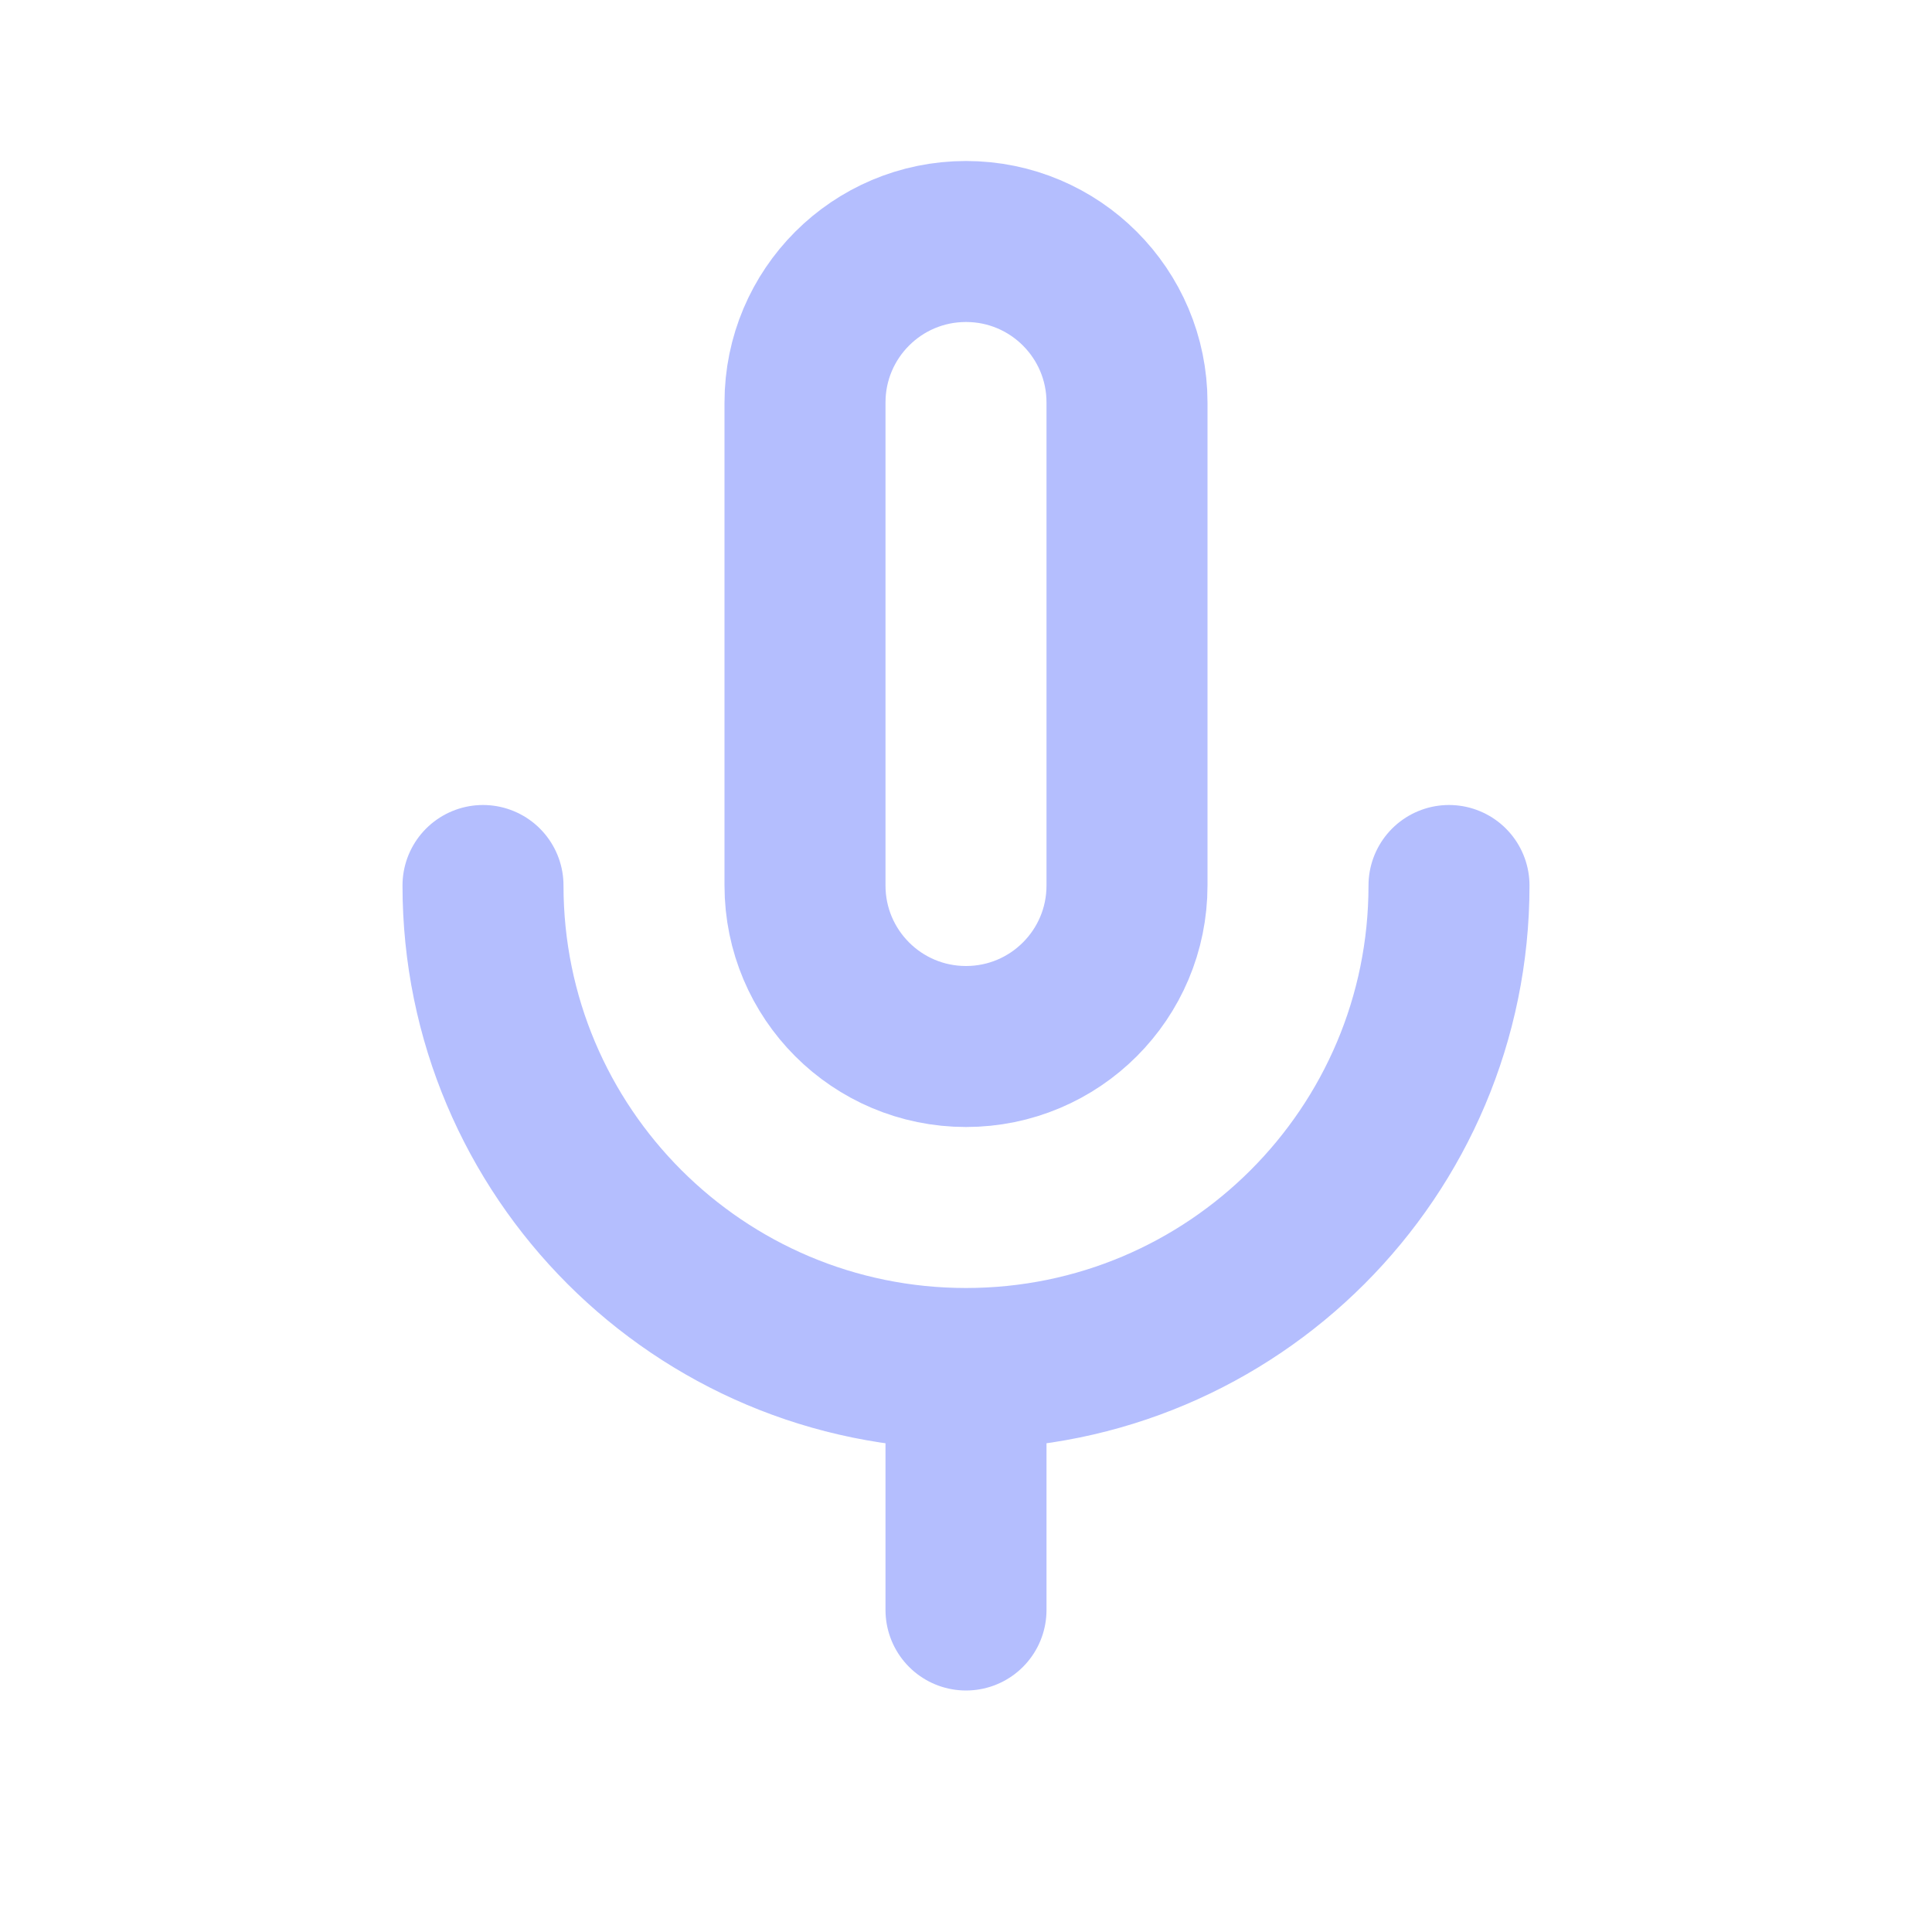 <?xml version="1.0" encoding="utf-8"?><!-- Uploaded to: SVG Repo, www.svgrepo.com, Generator: SVG Repo Mixer Tools -->
<svg width="800px" height="800px" viewBox="0 0 24 24" fill="none" xmlns="http://www.w3.org/2000/svg">
<path d="M6 11C6 14.314 8.686 17 12 17M12 17C15.314 17 18 14.314 18 11M12 17V20M12 13V13C13.105 13 14 12.105 14 11V5C14 3.895 13.105 3 12 3V3C10.895 3 10 3.895 10 5V11C10 12.105 10.895 13 12 13Z" stroke="#b4befe" stroke-width="2" stroke-linecap="round" stroke-linejoin="round"/>
</svg>
